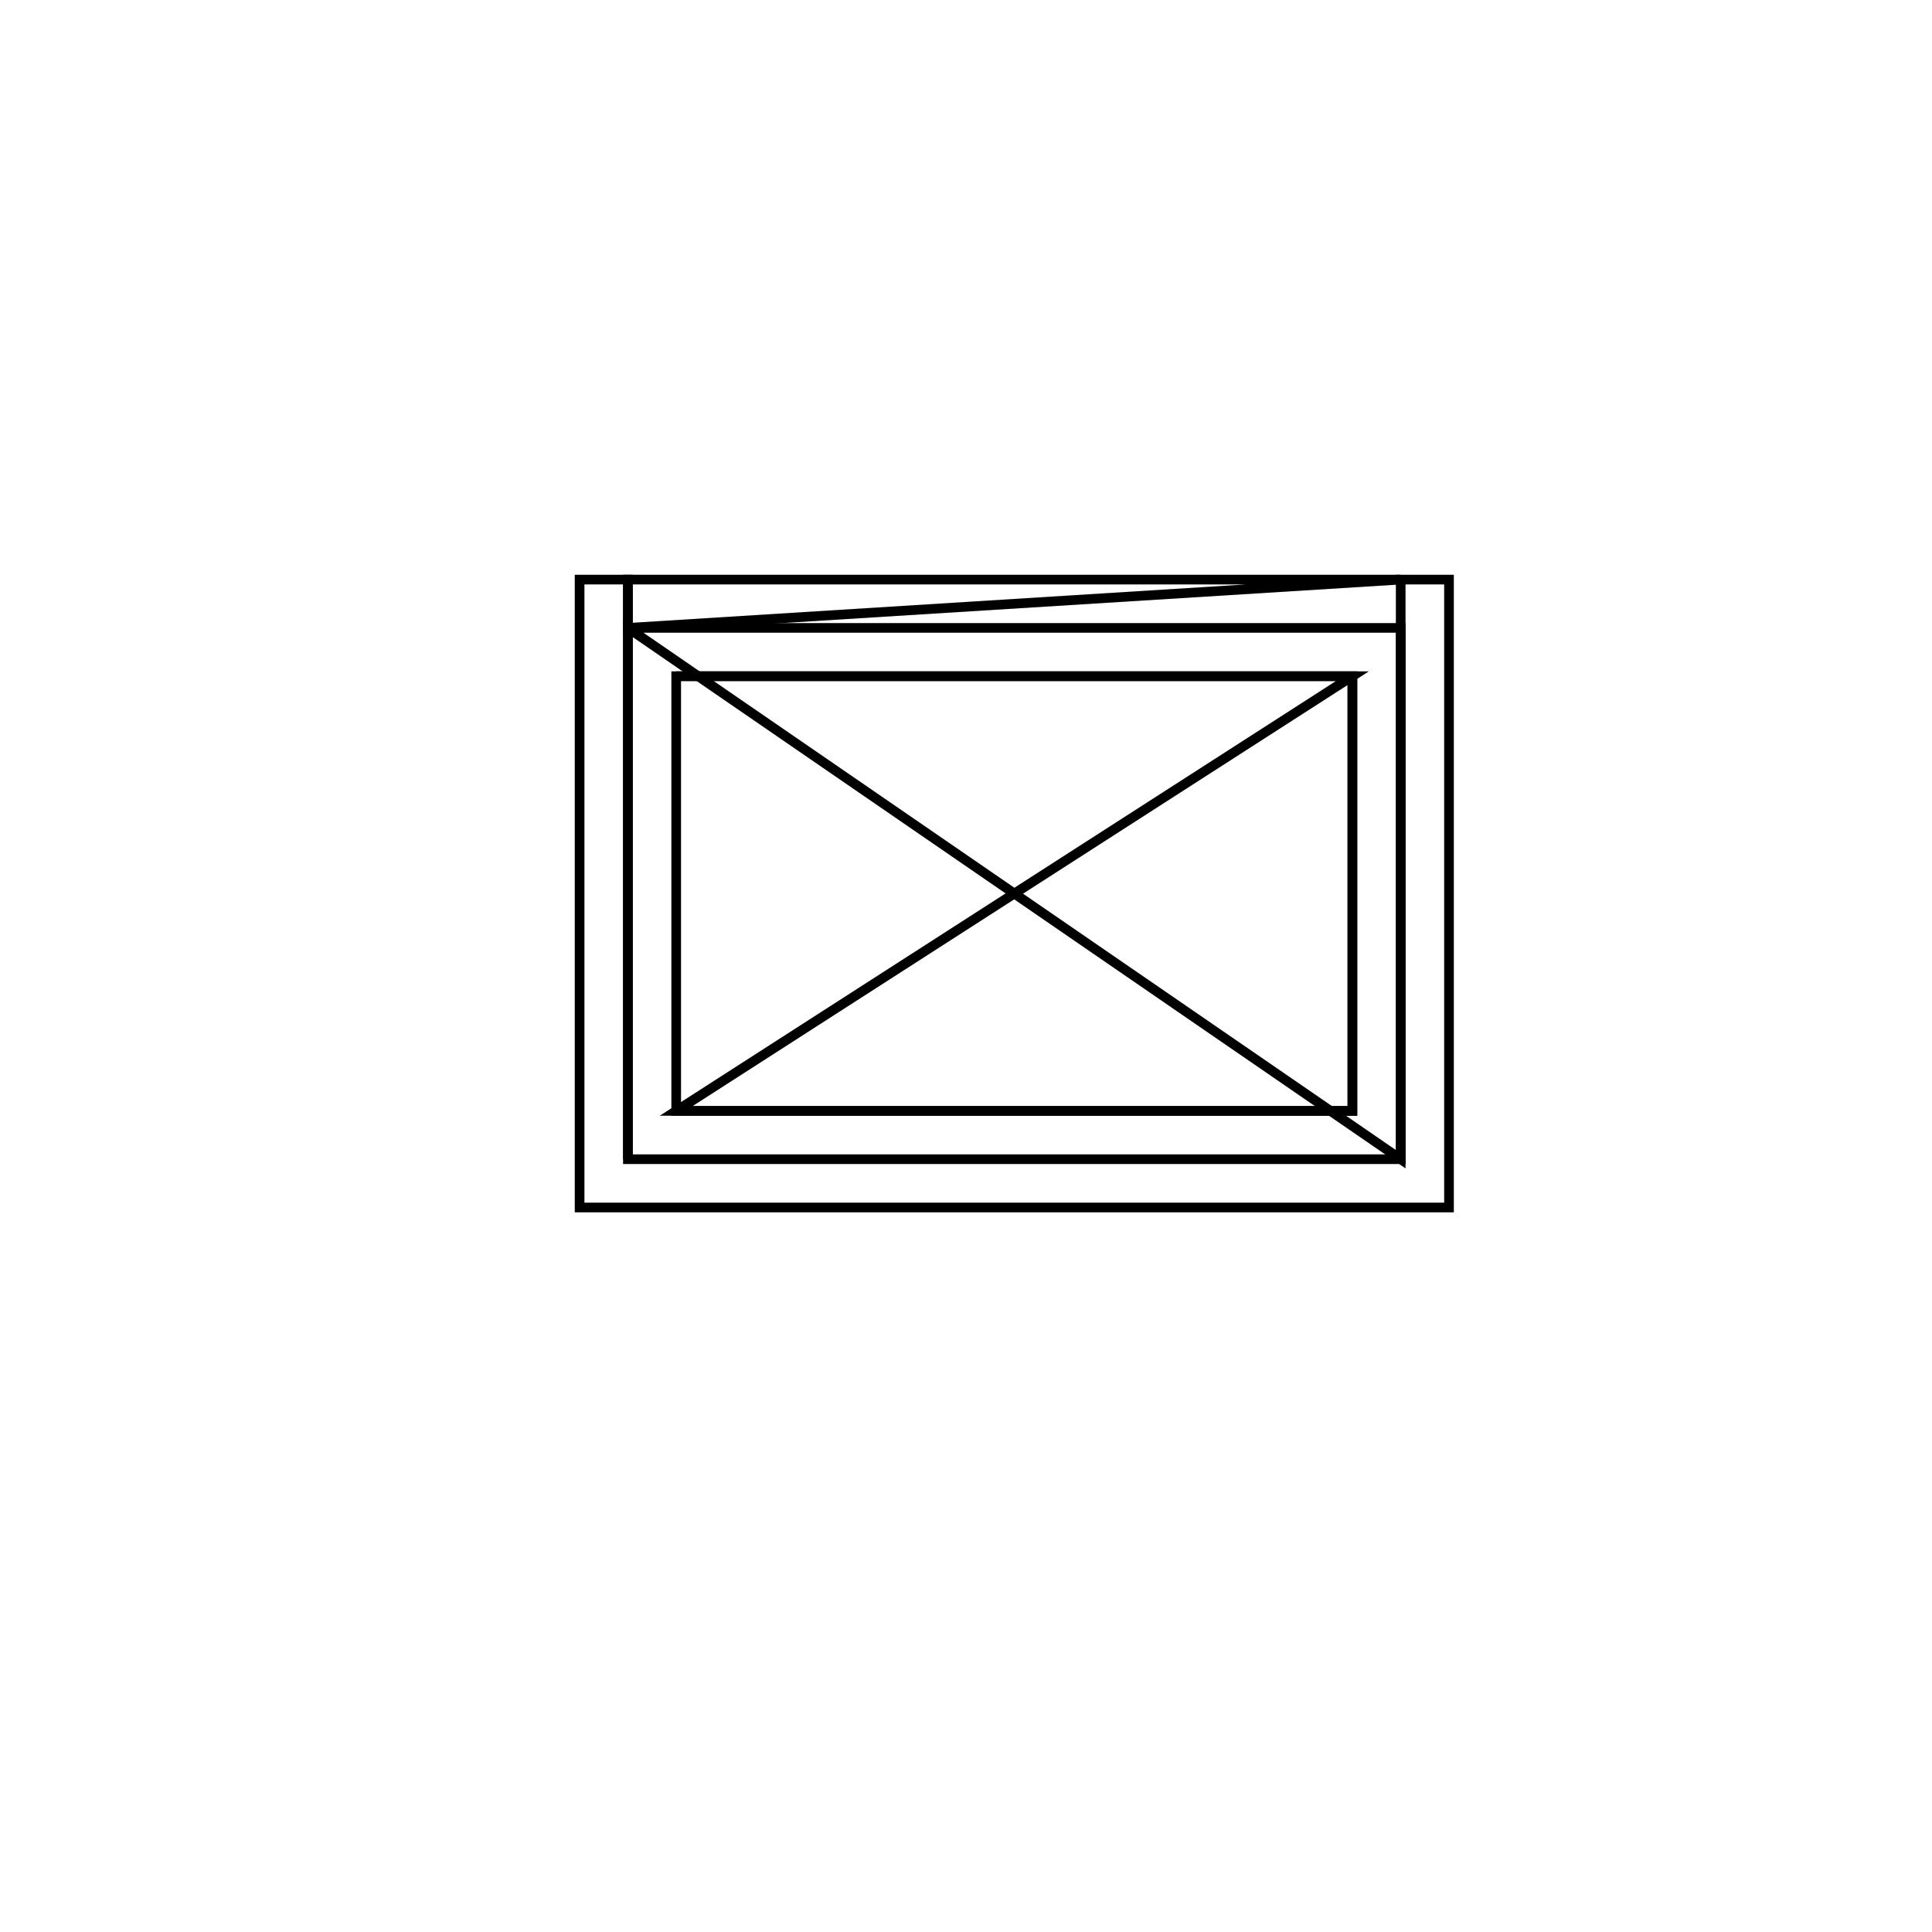 <svg version='1.1' x='0px' y='0px' viewBox='-10 -10 20 20' xmlns='http://www.w3.org/2000/svg'><style>path{stroke:black; stroke-width: 0.1; fill: transparent}</style><path d='M-3,-3,L-3,1.5,L4,1.5,L4,-3,L-3,-3,Z'/>
<path d='M-3.5,-3.5,L-3.5,2,L-3.5,-3.5,L4.5,-3.5,L4.5,2,Z'/>
<path d='M-3.5,-3.5,L-3.5,-4,L-3.5,-4,L4.5,-4,L-3.5,-3.5,Z'/>
<path d='M-3.5,2,L4.5,2,L4.5,-3.5,L4.5,-4,L4.5,-4,L5,-4,L5,2.5,L-4,2.5,L-4,-4,L-3.5,-4,L-3.5,2,Z'/>
<path d='M4,-3,L-3,-3,L4,-3,L4,1.5,L-3,1.5,Z'/></svg>